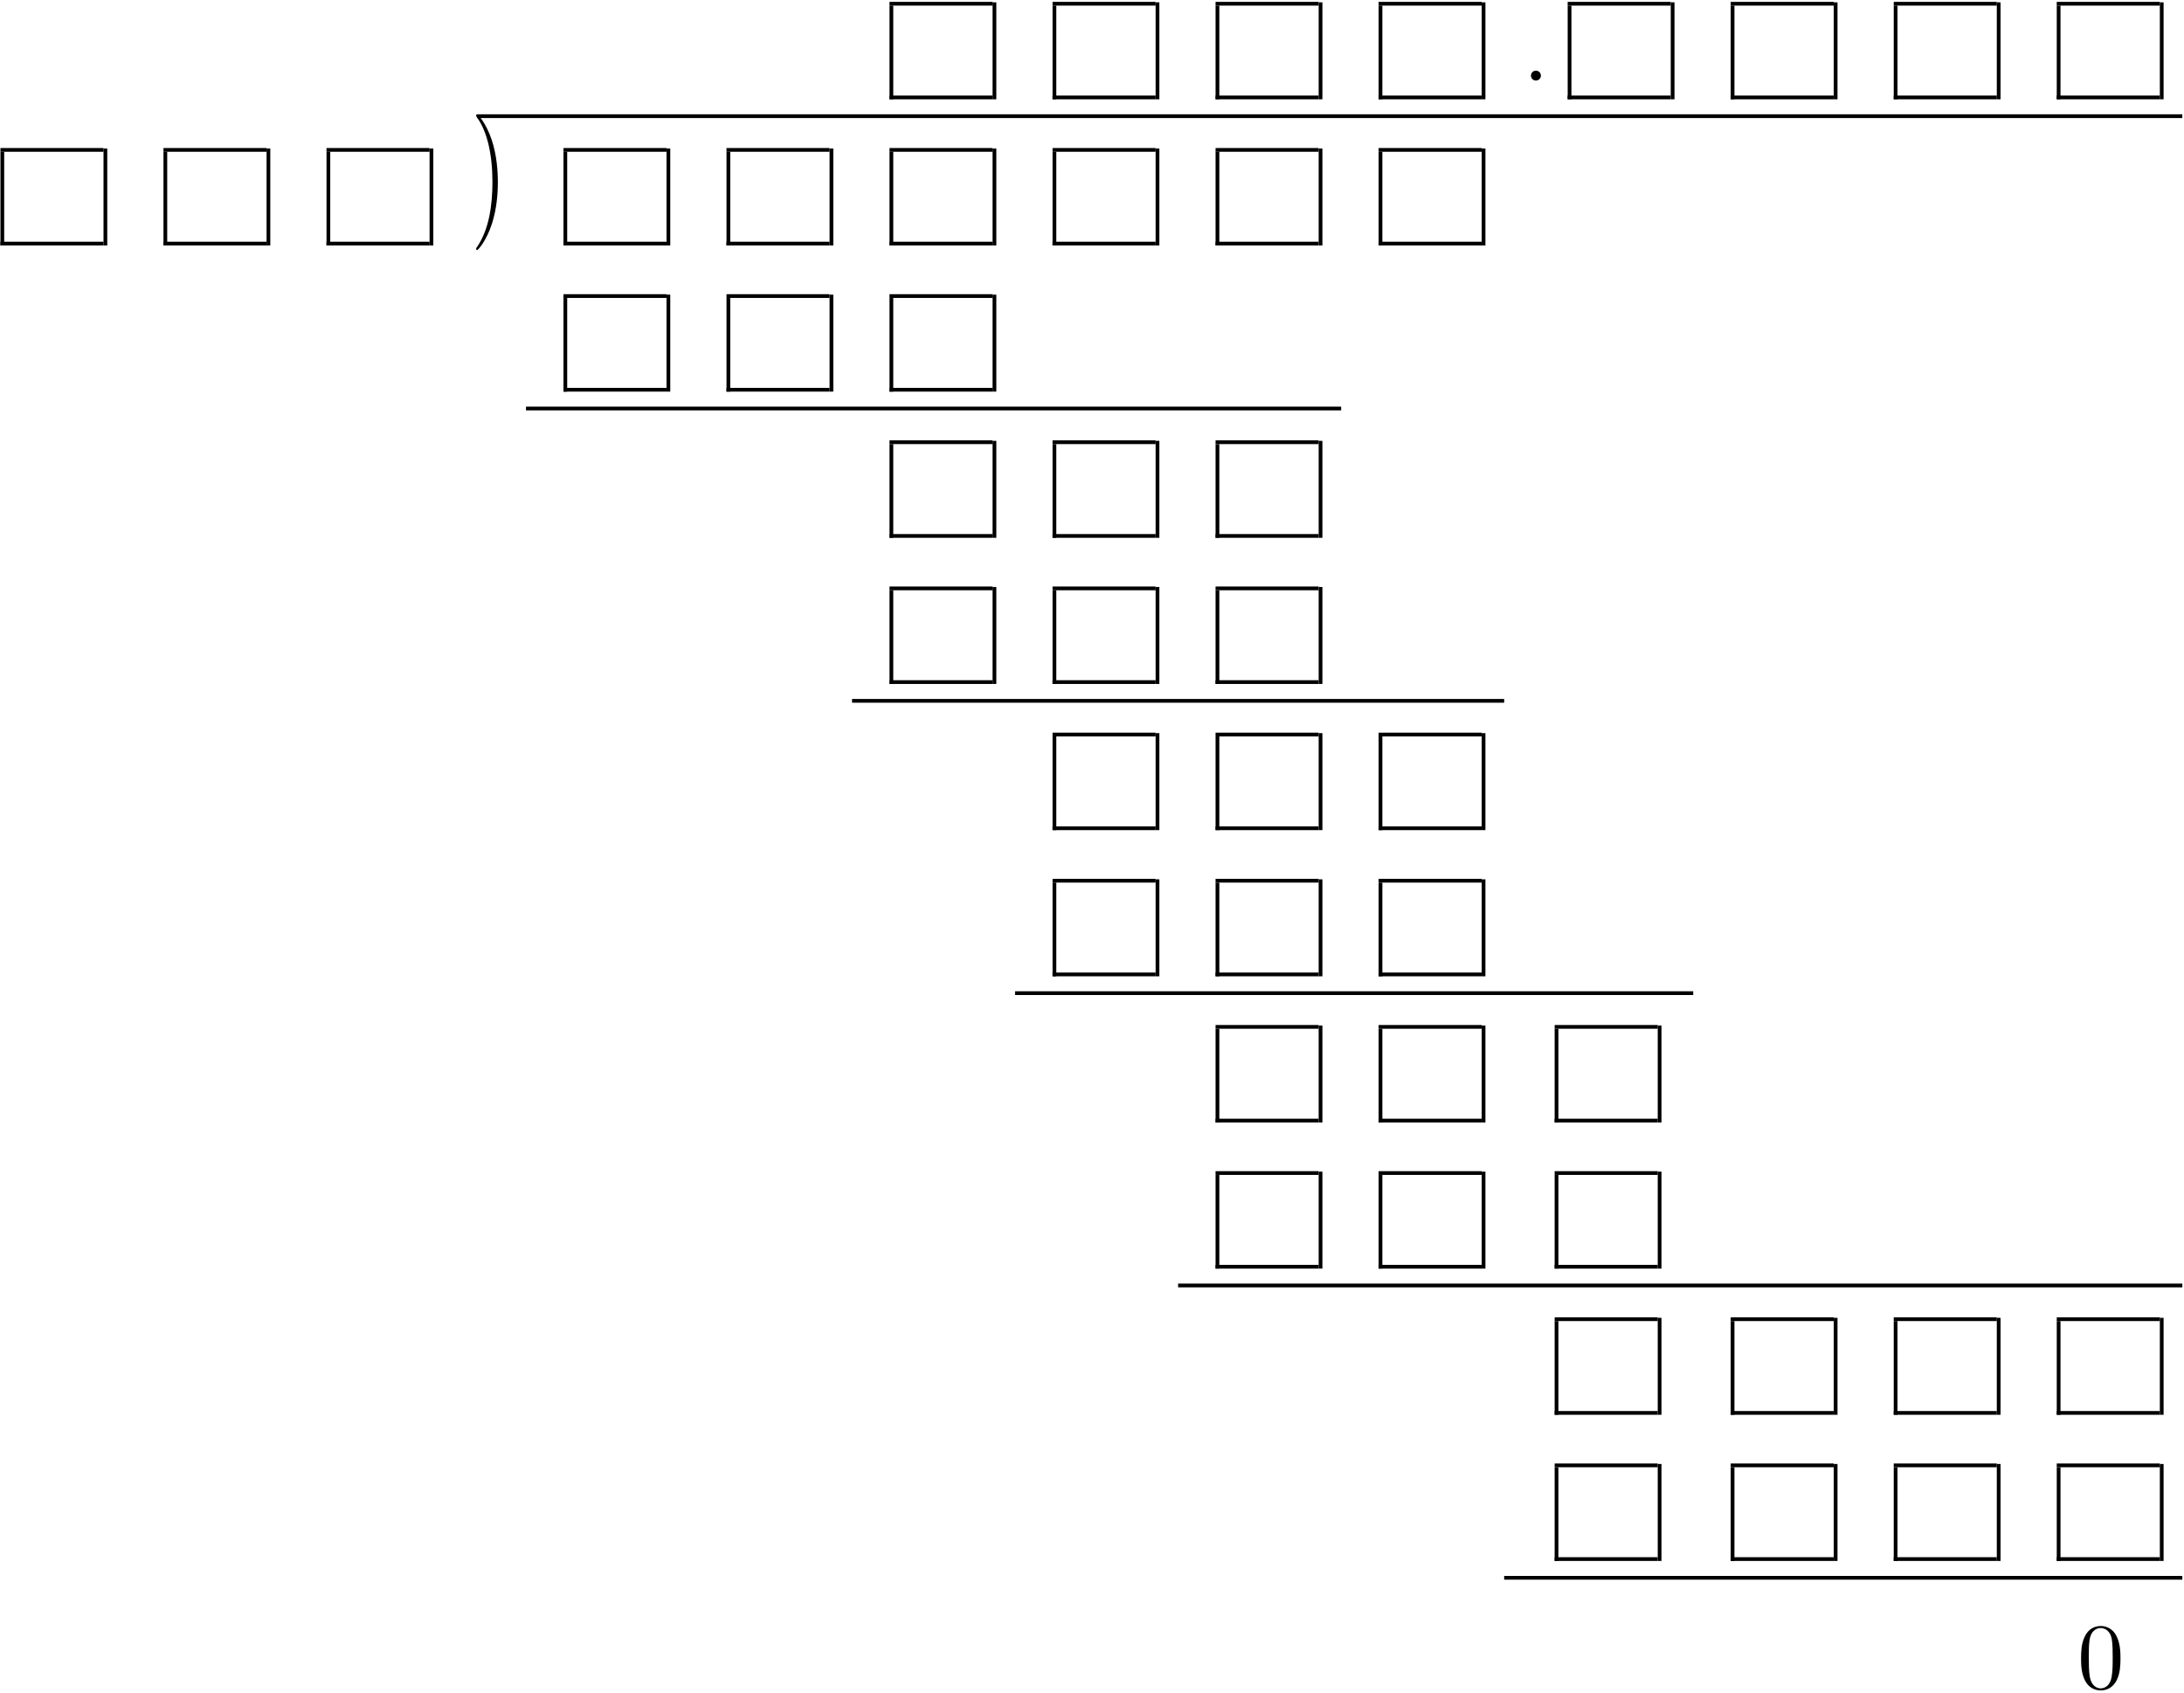 <?xml version="1.0" encoding="UTF-8" standalone="no"?>
<svg id="svg2" xmlns:rdf="http://www.w3.org/1999/02/22-rdf-syntax-ns#" xmlns="http://www.w3.org/2000/svg" height="648pt" width="836pt" version="1.1" xmlns:cc="http://creativecommons.org/ns#" xmlns:xlink="http://www.w3.org/1999/xlink" viewBox="0 0 836 648" xmlns:dc="http://purl.org/dc/elements/1.1/"><!--latexit:AAAOtXjavVd9bFNVFD9l3AKjj3UfjG8oroxN7Xzt1m3gwG3MwYQVWPdRto75+nrX
PfY+St/rZNSSG02IMf6hxihRVKgfCTERY4gYQ4yJxmjiPzBM9E/jX0b/EiOJYuLp
azfGKLWMyb15vfeed87v/s55553bF4rKkm7w/FXLoqLFZOnRWK/T0KIBpxY6QkVD
DzgnaEyXNPWQU4iJYxKuLluX9MY0zWCW83bHsuIq55bqrTW1Dz70sKu+Yfujuzqe
6D44MHh4JDw2Litqn1ONy/LUchu3YvWaQZ+/Lovb7xRlQdcHUDJOJ/VzJfbSsvKK
lZWr2HJmYyvZKraGrWXr2Qa2kW06t3bd+g0bNzk2P8AWsSK2mBFmZUvYUraMFfcZ
kiHTQV2Lx0TaS48ZI/aSkCCOR2JaXA3v0mQtFojGqKCEZNonppe9YcGgvYoWpoGQ
oFNZUumwIkRUaVQSBQNdPTBV94iNd3uCPn+bYcSkUNygesDn9+NcjbAVjGMVI6VF
fwVDNCKpCUMIxWUhlkyIt7RkscNs1XOGOeugoiiJZO6hLs/NYNARFNPcEw0ud0Oy
OKdqbV74OXh34pt/d69r2z14euddC7Gd5tDkcvMFklgALgVRana53XdHaeGYFURw
m5k184AtOH3nx/ou4KddcbsXxpfcDFRVTWB2BakannnV0/XM29R8tpHZWfnZbayk
3+fv1FTjaottx87HWtvace0TFIqDXzpOsXaMdspCRGelrKyqtQbMZrf3d2uqIGpX
Hu/cvSeQKYhUH8xMVDRP7enKAiPCfrNwou7efal9XVibOiQxXa2E2CQKfQdS+7tG
7GWzSlY4U69yCqd6bP7evn5EMSukPyqIFGvxwJhkUHsRq2x3A4IGDqUOdQ1kdcyi
GPRg+VvNKrTSogkIQhg0ECEOClBQwcC5DALo2IfADTxEUTYMCZTFcCaZ9ykkoRht
46hFUUNA6Tj+RnA1lJWquE5j6qa1iLvIeMXQ0gFb+O/5c/w1/hv+A/4X/sYdsRIm
RprLJI6hjC2NjpQ8v9p//T+tFBwNGLtplZezAaPQbHKVkHvUlKS9EDP2E8dfu+bf
3rMlUc2n+F+R/1n+R/5L9ECd+EN87yDteQPR0/gqWj1l+quYDFSMcALlitmTZlSH
TUkM95BNvpkoJ3HmBk92HjStx/F+CLGOoZ0n+yyG0CqNkEuHn6Nzu4Yb+7SOaOpU
oSRZINo05yFwzfBJ86+Dhlk+TPtzL5jTPJNz8O8Ws3leiLOjdDPahXpfB/XgnUHP
nxeC2ZPm851fXuTyXsAs1md0EtCInLwzaEHzTVbxrXLkefr/X755FjTfGu9ztjXM
Ky65MrKp4D2b7lM2qma/lyrlnuX7rfUl375h83wRs9l5e/565uRvCO9HoHaWRwba
hLLnTKbCO2AHXmn/PbhWpnqetAmhvj6fv2d3u93SyTuwA6u8YqOjkfRHjCEplK2r
art46e+tL9Af8PCUjqSOpI/vDvzasC+ugmyram3PTFBFi74T3YendrnP3x3H/xYy
vXmml4Hl5Bn8lvH599JJGm7LfnzBUiiFStgENUjMC9uhBUaQoIyBOQEn4UV4GV6B
V+EUvA6n4S04Ayl4Fz6Ej+BjuACfwKfwGVyCz+EL+Bouw8/wG/wO1+GGhVjKLRWW
dZYai9tSb/FamoiXtJCdpJW0kw7SSbpJPxkmYaIQjRwlx8nT5FnyHHmJnCZvk/fJ
eXKBXCRfkW/Jd+Qn8if5x1psLbNWWCuta6wbrZuttVbe6rE2WBu5as7F1XNeroXb
ye3i9nLdXD83xB3mKBfhotwkd4J7hjvFvZmJ0CJLNmY63NK48/8CBgF6ng==
-->
 <defs id="defs4">
  <g id="g6">
   <symbol id="glyph0-1" overflow="visible">
    <path id="path12" d="m6.891-1.906c0-1.031-0.859-1.891-1.906-1.891-1.047 0-1.906 0.859-1.906 1.891 0 1.047 0.859 1.906 1.906 1.906 1.047 0 1.906-0.859 1.906-1.906z"/>
   </symbol>
   <symbol id="glyph0-2" overflow="visible">
    <path id="path15" d="m10.359-8.969c0-2.797-0.39-7.125-2.359-11.187-2.156-4.406-5.234-6.735-5.594-6.735-0.219 0-0.359 0.141-0.359 0.36 0 0.109 0 0.172 0.672 0.812 3.516 3.563 5.562 9.266 5.562 16.75 0 6.141-1.328 12.453-5.766 16.969-0.469 0.422-0.469 0.5-0.469 0.609 0 0.219 0.141 0.359 0.359 0.359 0.359 0 3.578-2.438 5.703-7 1.828-3.938 2.25-7.922 2.25-10.938z"/>
   </symbol>
   <symbol id="glyph0-3" overflow="visible">
    <path id="path18" d="m16.5-11.469c0-2.875-0.188-5.75-1.438-8.39-1.656-3.453-4.593-4.016-6.093-4.016-2.156 0-4.766 0.922-6.25 4.266-1.141 2.468-1.313 5.265-1.313 8.14 0 2.688 0.141 5.907 1.609 8.641 1.531 2.906 4.156 3.609 5.906 3.609 1.937-0 4.672-0.75 6.25-4.156 1.14-2.469 1.328-5.266 1.328-8.094zm-7.578 11.469c-1.391 0-3.5-0.891-4.156-4.344-0.391-2.141-0.391-5.453-0.391-7.562 0-2.297 0-4.656 0.281-6.594 0.688-4.266 3.375-4.594 4.266-4.594 1.187 0 3.562 0.641 4.234 4.203 0.36 2 0.36 4.719 0.36 6.985 0 2.687 0 5.125-0.391 7.422-0.531 3.406-2.578 4.484-4.203 4.484z"/>
   </symbol>
  </g>
  <clipPath id="clip1">
   <path id="path21" d="m796 622h16v25.6h-16z"/>
  </clipPath>
 </defs>
 <g id="surface1">
  <path id="path24" d="m-0 0v9.963" transform="matrix(3.6 0 0 -3.6 341.21 38.012)" stroke="#000" stroke-miterlimit="10" stroke-width=".398" fill="none"/>
  <path id="path26" d="m0-0h10.958" transform="matrix(3.6 0 0 -3.6 340.49 37.296)" stroke="#000" stroke-miterlimit="10" stroke-width=".398" fill="none"/>
  <path id="path28" d="m0-0h10.958" transform="matrix(3.6 0 0 -3.6 340.49 1.429)" stroke="#000" stroke-miterlimit="10" stroke-width=".398" fill="none"/>
  <path id="path30" d="m0 0v10.311" transform="matrix(3.6 0 0 -3.6 380.66 38.012)" stroke="#000" stroke-miterlimit="10" stroke-width=".398" fill="none"/>
  <path id="path32" d="m-0 0v9.963" transform="matrix(3.6 0 0 -3.6 403.62 38.012)" stroke="#000" stroke-miterlimit="10" stroke-width=".398" fill="none"/>
  <path id="path34" d="m0-0h10.958" transform="matrix(3.6 0 0 -3.6 402.9 37.296)" stroke="#000" stroke-miterlimit="10" stroke-width=".398" fill="none"/>
  <path id="path36" d="m0-0h10.958" transform="matrix(3.6 0 0 -3.6 402.9 1.429)" stroke="#000" stroke-miterlimit="10" stroke-width=".398" fill="none"/>
  <path id="path38" d="m0 0v10.311" transform="matrix(3.6 0 0 -3.6 443.07 38.012)" stroke="#000" stroke-miterlimit="10" stroke-width=".398" fill="none"/>
  <path id="path40" d="m0 0v9.963" transform="matrix(3.6 0 0 -3.6 466.02 38.012)" stroke="#000" stroke-miterlimit="10" stroke-width=".398" fill="none"/>
  <path id="path42" d="m0-0h10.959" transform="matrix(3.6 0 0 -3.6 465.3 37.296)" stroke="#000" stroke-miterlimit="10" stroke-width=".398" fill="none"/>
  <path id="path44" d="m0-0h10.959" transform="matrix(3.6 0 0 -3.6 465.3 1.429)" stroke="#000" stroke-miterlimit="10" stroke-width=".398" fill="none"/>
  <path id="path46" d="m0 0v10.311" transform="matrix(3.6 0 0 -3.6 505.48 38.012)" stroke="#000" stroke-miterlimit="10" stroke-width=".398" fill="none"/>
  <path id="path48" d="m0 0v9.963" transform="matrix(3.6 0 0 -3.6 528.43 38.012)" stroke="#000" stroke-miterlimit="10" stroke-width=".398" fill="none"/>
  <path id="path50" d="m0-0h10.959" transform="matrix(3.6 0 0 -3.6 527.71 37.296)" stroke="#000" stroke-miterlimit="10" stroke-width=".398" fill="none"/>
  <path id="path52" d="m0-0h10.959" transform="matrix(3.6 0 0 -3.6 527.71 1.429)" stroke="#000" stroke-miterlimit="10" stroke-width=".398" fill="none"/>
  <path id="path54" d="m0 0v10.311" transform="matrix(3.6 0 0 -3.6 567.88 38.012)" stroke="#000" stroke-miterlimit="10" stroke-width=".398" fill="none"/>
  <g id="g56">
   <use id="use58" y="30.84" x="582.944" xlink:href="#glyph0-1"/>
  </g>
  <path id="path60" d="m0 0v9.963" transform="matrix(3.6 0 0 -3.6 600.8 38.012)" stroke="#000" stroke-miterlimit="10" stroke-width=".398" fill="none"/>
  <path id="path62" d="m-0.001-0h10.96" transform="matrix(3.6 0 0 -3.6 600.08 37.296)" stroke="#000" stroke-miterlimit="10" stroke-width=".398" fill="none"/>
  <path id="path64" d="m-0.001-0h10.96" transform="matrix(3.6,0,0,-3.6,600.08,1.429)" stroke="#000" stroke-miterlimit="10" stroke-width=".398" fill="none"/>
  <path id="path66" d="m0 0v10.311" transform="matrix(3.6 0 0 -3.6 640.25 38.012)" stroke="#000" stroke-miterlimit="10" stroke-width=".398" fill="none"/>
  <path id="path68" d="m0 0v9.963" transform="matrix(3.6 0 0 -3.6 663.2 38.012)" stroke="#000" stroke-miterlimit="10" stroke-width=".398" fill="none"/>
  <path id="path70" d="m-0-0h10.959" transform="matrix(3.6 0 0 -3.6 662.49 37.296)" stroke="#000" stroke-miterlimit="10" stroke-width=".398" fill="none"/>
  <path id="path72" d="m-0-0h10.959" transform="matrix(3.6 0 0 -3.6 662.49 1.429)" stroke="#000" stroke-miterlimit="10" stroke-width=".398" fill="none"/>
  <path id="path74" d="m0 0v10.311" transform="matrix(3.6 0 0 -3.6 702.65 38.012)" stroke="#000" stroke-miterlimit="10" stroke-width=".398" fill="none"/>
  <path id="path76" d="m0 0v9.963" transform="matrix(3.6 0 0 -3.6 725.61 38.012)" stroke="#000" stroke-miterlimit="10" stroke-width=".398" fill="none"/>
  <path id="path78" d="m-0-0h10.959" transform="matrix(3.6 0 0 -3.6 724.89 37.296)" stroke="#000" stroke-miterlimit="10" stroke-width=".398" fill="none"/>
  <path id="path80" d="m-0-0h10.959" transform="matrix(3.6 0 0 -3.6 724.89 1.429)" stroke="#000" stroke-miterlimit="10" stroke-width=".398" fill="none"/>
  <path id="path82" d="m0 0v10.311" transform="matrix(3.6 0 0 -3.6 765.06 38.012)" stroke="#000" stroke-miterlimit="10" stroke-width=".398" fill="none"/>
  <path id="path84" d="m0 0v9.963" transform="matrix(3.6 0 0 -3.6 788.01 38.012)" stroke="#000" stroke-miterlimit="10" stroke-width=".398" fill="none"/>
  <path id="path86" d="m-0-0h10.959" transform="matrix(3.6 0 0 -3.6 787.29 37.296)" stroke="#000" stroke-miterlimit="10" stroke-width=".398" fill="none"/>
  <path id="path88" d="m-0-0h10.959" transform="matrix(3.6 0 0 -3.6 787.29 1.429)" stroke="#000" stroke-miterlimit="10" stroke-width=".398" fill="none"/>
  <path id="path90" d="m0 0v10.311" transform="matrix(3.6 0 0 -3.6 827.47 38.012)" stroke="#000" stroke-miterlimit="10" stroke-width=".398" fill="none"/>
  <path id="path92" d="m182.69 44.469h652.66" stroke="#000" stroke-miterlimit="10" stroke-width="1.433" fill="none"/>
  <path id="path94" d="m0-0.001v9.963" transform="matrix(3.6 0 0 -3.6 .889 93.963)" stroke="#000" stroke-miterlimit="10" stroke-width=".398" fill="none"/>
  <path id="path96" d="m-0 0h10.959" transform="matrix(3.6 0 0 -3.6 .172 93.247)" stroke="#000" stroke-miterlimit="10" stroke-width=".398" fill="none"/>
  <path id="path98" d="m-0 0h10.959" transform="matrix(3.6 0 0 -3.6 .172 57.38)" stroke="#000" stroke-miterlimit="10" stroke-width=".398" fill="none"/>
  <path id="path100" d="m-0-0.001v10.312" transform="matrix(3.6 0 0 -3.6 40.341 93.963)" stroke="#000" stroke-miterlimit="10" stroke-width=".398" fill="none"/>
  <path id="path102" d="m-0.001-0.001v9.963" transform="matrix(3.6 0 0 -3.6 63.295 93.963)" stroke="#000" stroke-miterlimit="10" stroke-width=".398" fill="none"/>
  <path id="path104" d="m-0 0h10.959" transform="matrix(3.6 0 0 -3.6 62.575 93.247)" stroke="#000" stroke-miterlimit="10" stroke-width=".398" fill="none"/>
  <path id="path106" d="m-0 0h10.959" transform="matrix(3.6 0 0 -3.6 62.575 57.38)" stroke="#000" stroke-miterlimit="10" stroke-width=".398" fill="none"/>
  <path id="path108" d="m-0-0.001v10.312" transform="matrix(3.6 0 0 -3.6 102.75 93.963)" stroke="#000" stroke-miterlimit="10" stroke-width=".398" fill="none"/>
  <path id="path110" d="m-0-0.001v9.963" transform="matrix(3.6 0 0 -3.6 125.7 93.963)" stroke="#000" stroke-miterlimit="10" stroke-width=".398" fill="none"/>
  <path id="path112" d="m-0 0h10.959" transform="matrix(3.6 0 0 -3.6 124.98 93.247)" stroke="#000" stroke-miterlimit="10" stroke-width=".398" fill="none"/>
  <path id="path114" d="m-0 0h10.959" transform="matrix(3.6 0 0 -3.6 124.98 57.38)" stroke="#000" stroke-miterlimit="10" stroke-width=".398" fill="none"/>
  <path id="path116" d="m-0-0.001v10.312" transform="matrix(3.6 0 0 -3.6 165.15 93.963)" stroke="#000" stroke-miterlimit="10" stroke-width=".398" fill="none"/>
  <g id="g118" transform="matrix(1 0 0 1.45 0 -43.101)">
   <use id="use120" xlink:href="#glyph0-2" height="648" width="836" y="86.788" x="180.216"/>
  </g>
  <path id="path122" d="m-0-0.001v9.963" transform="matrix(3.6 0 0 -3.6 216.4 93.963)" stroke="#000" stroke-miterlimit="10" stroke-width=".398" fill="none"/>
  <path id="path124" d="m0 0h10.959" transform="matrix(3.6 0 0 -3.6 215.68 93.247)" stroke="#000" stroke-miterlimit="10" stroke-width=".398" fill="none"/>
  <path id="path126" d="m0 0h10.959" transform="matrix(3.6 0 0 -3.6 215.68 57.38)" stroke="#000" stroke-miterlimit="10" stroke-width=".398" fill="none"/>
  <path id="path128" d="m-0-0.001v10.312" transform="matrix(3.6 0 0 -3.6 255.85 93.963)" stroke="#000" stroke-miterlimit="10" stroke-width=".398" fill="none"/>
  <path id="path130" d="m-0-0.001v9.963" transform="matrix(3.6 0 0 -3.6 278.81 93.963)" stroke="#000" stroke-miterlimit="10" stroke-width=".398" fill="none"/>
  <path id="path132" d="m0 0h10.959" transform="matrix(3.6 0 0 -3.6 278.09 93.247)" stroke="#000" stroke-miterlimit="10" stroke-width=".398" fill="none"/>
  <path id="path134" d="m0 0h10.959" transform="matrix(3.6 0 0 -3.6 278.09 57.38)" stroke="#000" stroke-miterlimit="10" stroke-width=".398" fill="none"/>
  <path id="path136" d="m0-0.001v10.312" transform="matrix(3.6 0 0 -3.6 318.26 93.963)" stroke="#000" stroke-miterlimit="10" stroke-width=".398" fill="none"/>
  <path id="path138" d="m-0-0.001v9.963" transform="matrix(3.6 0 0 -3.6 341.21 93.963)" stroke="#000" stroke-miterlimit="10" stroke-width=".398" fill="none"/>
  <path id="path140" d="m0 0h10.958" transform="matrix(3.6 0 0 -3.6 340.49 93.247)" stroke="#000" stroke-miterlimit="10" stroke-width=".398" fill="none"/>
  <path id="path142" d="m0 0h10.958" transform="matrix(3.6 0 0 -3.6 340.49 57.38)" stroke="#000" stroke-miterlimit="10" stroke-width=".398" fill="none"/>
  <path id="path144" d="m0-0.001v10.312" transform="matrix(3.6 0 0 -3.6 380.66 93.963)" stroke="#000" stroke-miterlimit="10" stroke-width=".398" fill="none"/>
  <path id="path146" d="m-0-0.001v9.963" transform="matrix(3.6 0 0 -3.6 403.62 93.963)" stroke="#000" stroke-miterlimit="10" stroke-width=".398" fill="none"/>
  <path id="path148" d="m0 0h10.958" transform="matrix(3.6 0 0 -3.6 402.9 93.247)" stroke="#000" stroke-miterlimit="10" stroke-width=".398" fill="none"/>
  <path id="path150" d="m0 0h10.958" transform="matrix(3.6 0 0 -3.6 402.9 57.38)" stroke="#000" stroke-miterlimit="10" stroke-width=".398" fill="none"/>
  <path id="path152" d="m0-0.001v10.312" transform="matrix(3.6 0 0 -3.6 443.07 93.963)" stroke="#000" stroke-miterlimit="10" stroke-width=".398" fill="none"/>
  <path id="path154" d="m0-0.001v9.963" transform="matrix(3.6 0 0 -3.6 466.02 93.963)" stroke="#000" stroke-miterlimit="10" stroke-width=".398" fill="none"/>
  <path id="path156" d="m0 0h10.959" transform="matrix(3.6 0 0 -3.6 465.3 93.247)" stroke="#000" stroke-miterlimit="10" stroke-width=".398" fill="none"/>
  <path id="path158" d="m0 0h10.959" transform="matrix(3.6 0 0 -3.6 465.3 57.38)" stroke="#000" stroke-miterlimit="10" stroke-width=".398" fill="none"/>
  <path id="path160" d="m0-0.001v10.312" transform="matrix(3.6 0 0 -3.6 505.48 93.963)" stroke="#000" stroke-miterlimit="10" stroke-width=".398" fill="none"/>
  <path id="path162" d="m0-0.001v9.963" transform="matrix(3.6 0 0 -3.6 528.43 93.963)" stroke="#000" stroke-miterlimit="10" stroke-width=".398" fill="none"/>
  <path id="path164" d="m0 0h10.959" transform="matrix(3.6 0 0 -3.6 527.71 93.247)" stroke="#000" stroke-miterlimit="10" stroke-width=".398" fill="none"/>
  <path id="path166" d="m0 0h10.959" transform="matrix(3.6 0 0 -3.6 527.71 57.38)" stroke="#000" stroke-miterlimit="10" stroke-width=".398" fill="none"/>
  <path id="path168" d="m0-0.001v10.312" transform="matrix(3.6 0 0 -3.6 567.88 93.963)" stroke="#000" stroke-miterlimit="10" stroke-width=".398" fill="none"/>
  <path id="path170" d="m-0 0v9.963" transform="matrix(3.6 0 0 -3.6 216.4 149.91)" stroke="#000" stroke-miterlimit="10" stroke-width=".398" fill="none"/>
  <path id="path172" d="m0-0h10.959" transform="matrix(3.6 0 0 -3.6 215.68 149.19)" stroke="#000" stroke-miterlimit="10" stroke-width=".398" fill="none"/>
  <path id="path174" d="m0-0h10.959" transform="matrix(3.6 0 0 -3.6 215.68 113.33)" stroke="#000" stroke-miterlimit="10" stroke-width=".398" fill="none"/>
  <path id="path176" d="m-0 0v10.311" transform="matrix(3.6 0 0 -3.6 255.85 149.91)" stroke="#000" stroke-miterlimit="10" stroke-width=".398" fill="none"/>
  <path id="path178" d="m-0 0v9.963" transform="matrix(3.6 0 0 -3.6 278.81 149.91)" stroke="#000" stroke-miterlimit="10" stroke-width=".398" fill="none"/>
  <path id="path180" d="m0-0h10.959" transform="matrix(3.6 0 0 -3.6 278.09 149.19)" stroke="#000" stroke-miterlimit="10" stroke-width=".398" fill="none"/>
  <path id="path182" d="m0-0h10.959" transform="matrix(3.6 0 0 -3.6 278.09 113.33)" stroke="#000" stroke-miterlimit="10" stroke-width=".398" fill="none"/>
  <path id="path184" d="m0 0v10.311" transform="matrix(3.6 0 0 -3.6 318.26 149.91)" stroke="#000" stroke-miterlimit="10" stroke-width=".398" fill="none"/>
  <path id="path186" d="m-0 0v9.963" transform="matrix(3.6 0 0 -3.6 341.21 149.91)" stroke="#000" stroke-miterlimit="10" stroke-width=".398" fill="none"/>
  <path id="path188" d="m0-0h10.958" transform="matrix(3.6 0 0 -3.6 340.49 149.19)" stroke="#000" stroke-miterlimit="10" stroke-width=".398" fill="none"/>
  <path id="path190" d="m0-0h10.958" transform="matrix(3.6 0 0 -3.6 340.49 113.33)" stroke="#000" stroke-miterlimit="10" stroke-width=".398" fill="none"/>
  <path id="path192" d="m0 0v10.311" transform="matrix(3.6 0 0 -3.6 380.66 149.91)" stroke="#000" stroke-miterlimit="10" stroke-width=".398" fill="none"/>
  <path id="path194" d="m-0-0.001h86.675" transform="matrix(3.6 0 0 -3.6 201.34 156.37)" stroke="#000" stroke-miterlimit="10" stroke-width=".398" fill="none"/>
  <path id="path196" d="m-0-0v9.963" transform="matrix(3.6 0 0 -3.6 341.21 205.87)" stroke="#000" stroke-miterlimit="10" stroke-width=".398" fill="none"/>
  <path id="path198" d="m0 0h10.958" transform="matrix(3.6 0 0 -3.6 340.49 205.15)" stroke="#000" stroke-miterlimit="10" stroke-width=".398" fill="none"/>
  <path id="path200" d="m0 0h10.958" transform="matrix(3.6 0 0 -3.6 340.49 169.28)" stroke="#000" stroke-miterlimit="10" stroke-width=".398" fill="none"/>
  <path id="path202" d="m0-0v10.311" transform="matrix(3.6 0 0 -3.6 380.66 205.87)" stroke="#000" stroke-miterlimit="10" stroke-width=".398" fill="none"/>
  <path id="path204" d="m-0-0v9.963" transform="matrix(3.6 0 0 -3.6 403.62 205.87)" stroke="#000" stroke-miterlimit="10" stroke-width=".398" fill="none"/>
  <path id="path206" d="m0 0h10.958" transform="matrix(3.6 0 0 -3.6 402.9 205.15)" stroke="#000" stroke-miterlimit="10" stroke-width=".398" fill="none"/>
  <path id="path208" d="m0 0h10.958" transform="matrix(3.6 0 0 -3.6 402.9 169.28)" stroke="#000" stroke-miterlimit="10" stroke-width=".398" fill="none"/>
  <path id="path210" d="m0-0v10.311" transform="matrix(3.6 0 0 -3.6 443.07 205.87)" stroke="#000" stroke-miterlimit="10" stroke-width=".398" fill="none"/>
  <path id="path212" d="m0-0v9.963" transform="matrix(3.6 0 0 -3.6 466.02 205.87)" stroke="#000" stroke-miterlimit="10" stroke-width=".398" fill="none"/>
  <path id="path214" d="m0 0h10.959" transform="matrix(3.6 0 0 -3.6 465.3 205.15)" stroke="#000" stroke-miterlimit="10" stroke-width=".398" fill="none"/>
  <path id="path216" d="m0 0h10.959" transform="matrix(3.6 0 0 -3.6 465.3 169.28)" stroke="#000" stroke-miterlimit="10" stroke-width=".398" fill="none"/>
  <path id="path218" d="m0-0v10.311" transform="matrix(3.6 0 0 -3.6 505.48 205.87)" stroke="#000" stroke-miterlimit="10" stroke-width=".398" fill="none"/>
  <path id="path220" d="m-0 0v9.963" transform="matrix(3.6 0 0 -3.6 341.21 261.81)" stroke="#000" stroke-miterlimit="10" stroke-width=".398" fill="none"/>
  <path id="path222" d="m0-0h10.958" transform="matrix(3.6 0 0 -3.6 340.49 261.1)" stroke="#000" stroke-miterlimit="10" stroke-width=".398" fill="none"/>
  <path id="path224" d="m0-0h10.958" transform="matrix(3.6 0 0 -3.6 340.49 225.23)" stroke="#000" stroke-miterlimit="10" stroke-width=".398" fill="none"/>
  <path id="path226" d="m0 0v10.31" transform="matrix(3.6 0 0 -3.6 380.66 261.81)" stroke="#000" stroke-miterlimit="10" stroke-width=".398" fill="none"/>
  <path id="path228" d="m-0 0v9.963" transform="matrix(3.6 0 0 -3.6 403.62 261.81)" stroke="#000" stroke-miterlimit="10" stroke-width=".398" fill="none"/>
  <path id="path230" d="m0-0h10.958" transform="matrix(3.6 0 0 -3.6 402.9 261.1)" stroke="#000" stroke-miterlimit="10" stroke-width=".398" fill="none"/>
  <path id="path232" d="m0-0h10.958" transform="matrix(3.6 0 0 -3.6 402.9 225.23)" stroke="#000" stroke-miterlimit="10" stroke-width=".398" fill="none"/>
  <path id="path234" d="m0 0v10.31" transform="matrix(3.6 0 0 -3.6 443.07 261.81)" stroke="#000" stroke-miterlimit="10" stroke-width=".398" fill="none"/>
  <path id="path236" d="m0 0v9.963" transform="matrix(3.6 0 0 -3.6 466.02 261.81)" stroke="#000" stroke-miterlimit="10" stroke-width=".398" fill="none"/>
  <path id="path238" d="m0-0h10.959" transform="matrix(3.6 0 0 -3.6 465.3 261.1)" stroke="#000" stroke-miterlimit="10" stroke-width=".398" fill="none"/>
  <path id="path240" d="m0-0h10.959" transform="matrix(3.6 0 0 -3.6 465.3 225.23)" stroke="#000" stroke-miterlimit="10" stroke-width=".398" fill="none"/>
  <path id="path242" d="m0 0v10.31" transform="matrix(3.6 0 0 -3.6 505.48 261.81)" stroke="#000" stroke-miterlimit="10" stroke-width=".398" fill="none"/>
  <path id="path244" d="m-0-0.001h69.34" transform="matrix(3.6 0 0 -3.6 326.15 268.27)" stroke="#000" stroke-miterlimit="10" stroke-width=".398" fill="none"/>
  <path id="path246" d="m-0-0v9.963" transform="matrix(3.6 0 0 -3.6 403.62 317.76)" stroke="#000" stroke-miterlimit="10" stroke-width=".398" fill="none"/>
  <path id="path248" d="m0 0h10.958" transform="matrix(3.6 0 0 -3.6 402.9 317.05)" stroke="#000" stroke-miterlimit="10" stroke-width=".398" fill="none"/>
  <path id="path250" d="m0 0h10.958" transform="matrix(3.6 0 0 -3.6 402.9 281.18)" stroke="#000" stroke-miterlimit="10" stroke-width=".398" fill="none"/>
  <path id="path252" d="m0-0v10.311" transform="matrix(3.6 0 0 -3.6 443.07 317.76)" stroke="#000" stroke-miterlimit="10" stroke-width=".398" fill="none"/>
  <path id="path254" d="m0-0v9.963" transform="matrix(3.6 0 0 -3.6 466.02 317.76)" stroke="#000" stroke-miterlimit="10" stroke-width=".398" fill="none"/>
  <path id="path256" d="m0 0h10.959" transform="matrix(3.6 0 0 -3.6 465.3 317.05)" stroke="#000" stroke-miterlimit="10" stroke-width=".398" fill="none"/>
  <path id="path258" d="m0 0h10.959" transform="matrix(3.6 0 0 -3.6 465.3 281.18)" stroke="#000" stroke-miterlimit="10" stroke-width=".398" fill="none"/>
  <path id="path260" d="m0-0v10.311" transform="matrix(3.6 0 0 -3.6 505.48 317.76)" stroke="#000" stroke-miterlimit="10" stroke-width=".398" fill="none"/>
  <path id="path262" d="m0-0v9.963" transform="matrix(3.6 0 0 -3.6 528.43 317.76)" stroke="#000" stroke-miterlimit="10" stroke-width=".398" fill="none"/>
  <path id="path264" d="m0 0h10.959" transform="matrix(3.6 0 0 -3.6 527.71 317.05)" stroke="#000" stroke-miterlimit="10" stroke-width=".398" fill="none"/>
  <path id="path266" d="m0 0h10.959" transform="matrix(3.6 0 0 -3.6 527.71 281.18)" stroke="#000" stroke-miterlimit="10" stroke-width=".398" fill="none"/>
  <path id="path268" d="m0-0v10.311" transform="matrix(3.6 0 0 -3.6 567.88 317.76)" stroke="#000" stroke-miterlimit="10" stroke-width=".398" fill="none"/>
  <path id="path270" d="m-0 0v9.963" transform="matrix(3.6 0 0 -3.6 403.62 373.72)" stroke="#000" stroke-miterlimit="10" stroke-width=".398" fill="none"/>
  <path id="path272" d="m0-0h10.958" transform="matrix(3.6 0 0 -3.6 402.9 373)" stroke="#000" stroke-miterlimit="10" stroke-width=".398" fill="none"/>
  <path id="path274" d="m0-0h10.958" transform="matrix(3.6 0 0 -3.6 402.9 337.13)" stroke="#000" stroke-miterlimit="10" stroke-width=".398" fill="none"/>
  <path id="path276" d="m0 0v10.311" transform="matrix(3.6 0 0 -3.6 443.07 373.72)" stroke="#000" stroke-miterlimit="10" stroke-width=".398" fill="none"/>
  <path id="path278" d="m0 0v9.963" transform="matrix(3.6 0 0 -3.6 466.02 373.72)" stroke="#000" stroke-miterlimit="10" stroke-width=".398" fill="none"/>
  <path id="path280" d="m0-0h10.959" transform="matrix(3.6 0 0 -3.6 465.3 373)" stroke="#000" stroke-miterlimit="10" stroke-width=".398" fill="none"/>
  <path id="path282" d="m0-0h10.959" transform="matrix(3.6 0 0 -3.6 465.3 337.13)" stroke="#000" stroke-miterlimit="10" stroke-width=".398" fill="none"/>
  <path id="path284" d="m0 0v10.311" transform="matrix(3.6 0 0 -3.6 505.48 373.72)" stroke="#000" stroke-miterlimit="10" stroke-width=".398" fill="none"/>
  <path id="path286" d="m0 0v9.963" transform="matrix(3.6 0 0 -3.6 528.43 373.72)" stroke="#000" stroke-miterlimit="10" stroke-width=".398" fill="none"/>
  <path id="path288" d="m0-0h10.959" transform="matrix(3.6 0 0 -3.6 527.71 373)" stroke="#000" stroke-miterlimit="10" stroke-width=".398" fill="none"/>
  <path id="path290" d="m0-0h10.959" transform="matrix(3.6 0 0 -3.6 527.71 337.13)" stroke="#000" stroke-miterlimit="10" stroke-width=".398" fill="none"/>
  <path id="path292" d="m0 0v10.311" transform="matrix(3.6 0 0 -3.6 567.88 373.72)" stroke="#000" stroke-miterlimit="10" stroke-width=".398" fill="none"/>
  <path id="path294" d="m-0-0h72.107" transform="matrix(3.6 0 0 -3.6 388.55 380.17)" stroke="#000" stroke-miterlimit="10" stroke-width=".398" fill="none"/>
  <path id="path296" d="m0-0v9.963" transform="matrix(3.6 0 0 -3.6 466.02 429.67)" stroke="#000" stroke-miterlimit="10" stroke-width=".398" fill="none"/>
  <path id="path298" d="m0 0h10.959" transform="matrix(3.6 0 0 -3.6 465.3 428.95)" stroke="#000" stroke-miterlimit="10" stroke-width=".398" fill="none"/>
  <path id="path300" d="m0 0h10.959" transform="matrix(3.6 0 0 -3.6 465.3 393.08)" stroke="#000" stroke-miterlimit="10" stroke-width=".398" fill="none"/>
  <path id="path302" d="m0-0v10.311" transform="matrix(3.6 0 0 -3.6 505.48 429.67)" stroke="#000" stroke-miterlimit="10" stroke-width=".398" fill="none"/>
  <path id="path304" d="m0-0v9.963" transform="matrix(3.6 0 0 -3.6 528.43 429.67)" stroke="#000" stroke-miterlimit="10" stroke-width=".398" fill="none"/>
  <path id="path306" d="m0 0h10.959" transform="matrix(3.6 0 0 -3.6 527.71 428.95)" stroke="#000" stroke-miterlimit="10" stroke-width=".398" fill="none"/>
  <path id="path308" d="m0 0h10.959" transform="matrix(3.6 0 0 -3.6 527.71 393.08)" stroke="#000" stroke-miterlimit="10" stroke-width=".398" fill="none"/>
  <path id="path310" d="m0-0v10.311" transform="matrix(3.6 0 0 -3.6 567.88 429.67)" stroke="#000" stroke-miterlimit="10" stroke-width=".398" fill="none"/>
  <path id="path312" d="m-0-0v9.963" transform="matrix(3.6 0 0 -3.6 595.81 429.67)" stroke="#000" stroke-miterlimit="10" stroke-width=".398" fill="none"/>
  <path id="path314" d="m-0 0h10.959" transform="matrix(3.6 0 0 -3.6 595.1 428.95)" stroke="#000" stroke-miterlimit="10" stroke-width=".398" fill="none"/>
  <path id="path316" d="m-0 0h10.959" transform="matrix(3.6 0 0 -3.6 595.1 393.08)" stroke="#000" stroke-miterlimit="10" stroke-width=".398" fill="none"/>
  <path id="path318" d="m-0-0v10.311" transform="matrix(3.6 0 0 -3.6 635.27 429.67)" stroke="#000" stroke-miterlimit="10" stroke-width=".398" fill="none"/>
  <path id="path320" d="m0 0v9.963" transform="matrix(3.6 0 0 -3.6 466.02 485.61)" stroke="#000" stroke-miterlimit="10" stroke-width=".398" fill="none"/>
  <path id="path322" d="m0-0h10.959" transform="matrix(3.6 0 0 -3.6 465.3 484.9)" stroke="#000" stroke-miterlimit="10" stroke-width=".398" fill="none"/>
  <path id="path324" d="m0-0h10.959" transform="matrix(3.6 0 0 -3.6 465.3 449.03)" stroke="#000" stroke-miterlimit="10" stroke-width=".398" fill="none"/>
  <path id="path326" d="m0 0v10.311" transform="matrix(3.6 0 0 -3.6 505.48 485.61)" stroke="#000" stroke-miterlimit="10" stroke-width=".398" fill="none"/>
  <path id="path328" d="m0 0v9.963" transform="matrix(3.6 0 0 -3.6 528.43 485.61)" stroke="#000" stroke-miterlimit="10" stroke-width=".398" fill="none"/>
  <path id="path330" d="m0-0h10.959" transform="matrix(3.6 0 0 -3.6 527.71 484.9)" stroke="#000" stroke-miterlimit="10" stroke-width=".398" fill="none"/>
  <path id="path332" d="m0-0h10.959" transform="matrix(3.6 0 0 -3.6 527.71 449.03)" stroke="#000" stroke-miterlimit="10" stroke-width=".398" fill="none"/>
  <path id="path334" d="m0 0v10.311" transform="matrix(3.6 0 0 -3.6 567.88 485.61)" stroke="#000" stroke-miterlimit="10" stroke-width=".398" fill="none"/>
  <path id="path336" d="m-0 0v9.963" transform="matrix(3.6 0 0 -3.6 595.81 485.61)" stroke="#000" stroke-miterlimit="10" stroke-width=".398" fill="none"/>
  <path id="path338" d="m-0-0h10.959" transform="matrix(3.6 0 0 -3.6 595.1 484.9)" stroke="#000" stroke-miterlimit="10" stroke-width=".398" fill="none"/>
  <path id="path340" d="m-0-0h10.959" transform="matrix(3.6 0 0 -3.6 595.1 449.03)" stroke="#000" stroke-miterlimit="10" stroke-width=".398" fill="none"/>
  <path id="path342" d="m-0 0v10.311" transform="matrix(3.6 0 0 -3.6 635.27 485.61)" stroke="#000" stroke-miterlimit="10" stroke-width=".398" fill="none"/>
  <path id="path344" d="m-0-0h106.78" transform="matrix(3.6 0 0 -3.6 450.96 492.07)" stroke="#000" stroke-miterlimit="10" stroke-width=".398" fill="none"/>
  <path id="path346" d="m-0-0v9.963" transform="matrix(3.6 0 0 -3.6 595.81 541.57)" stroke="#000" stroke-miterlimit="10" stroke-width=".398" fill="none"/>
  <path id="path348" d="m-0 0h10.959" transform="matrix(3.6 0 0 -3.6 595.1 540.85)" stroke="#000" stroke-miterlimit="10" stroke-width=".398" fill="none"/>
  <path id="path350" d="m-0 0.001h10.959" transform="matrix(3.6 0 0 -3.6 595.1 504.98)" stroke="#000" stroke-miterlimit="10" stroke-width=".398" fill="none"/>
  <path id="path352" d="m-0-0v10.311" transform="matrix(3.6 0 0 -3.6 635.27 541.57)" stroke="#000" stroke-miterlimit="10" stroke-width=".398" fill="none"/>
  <path id="path354" d="m0-0v9.963" transform="matrix(3.6 0 0 -3.6 663.2 541.57)" stroke="#000" stroke-miterlimit="10" stroke-width=".398" fill="none"/>
  <path id="path356" d="m-0 0h10.959" transform="matrix(3.6 0 0 -3.6 662.49 540.85)" stroke="#000" stroke-miterlimit="10" stroke-width=".398" fill="none"/>
  <path id="path358" d="m-0 0.001h10.959" transform="matrix(3.6 0 0 -3.6 662.49 504.98)" stroke="#000" stroke-miterlimit="10" stroke-width=".398" fill="none"/>
  <path id="path360" d="m0-0v10.311" transform="matrix(3.6 0 0 -3.6 702.65 541.57)" stroke="#000" stroke-miterlimit="10" stroke-width=".398" fill="none"/>
  <path id="path362" d="m0-0v9.963" transform="matrix(3.6 0 0 -3.6 725.61 541.57)" stroke="#000" stroke-miterlimit="10" stroke-width=".398" fill="none"/>
  <path id="path364" d="m-0 0h10.959" transform="matrix(3.6 0 0 -3.6 724.89 540.85)" stroke="#000" stroke-miterlimit="10" stroke-width=".398" fill="none"/>
  <path id="path366" d="m-0 0.001h10.959" transform="matrix(3.6 0 0 -3.6 724.89 504.98)" stroke="#000" stroke-miterlimit="10" stroke-width=".398" fill="none"/>
  <path id="path368" d="m0-0v10.311" transform="matrix(3.6 0 0 -3.6 765.06 541.57)" stroke="#000" stroke-miterlimit="10" stroke-width=".398" fill="none"/>
  <path id="path370" d="m0-0v9.963" transform="matrix(3.6 0 0 -3.6 788.01 541.57)" stroke="#000" stroke-miterlimit="10" stroke-width=".398" fill="none"/>
  <path id="path372" d="m-0 0h10.959" transform="matrix(3.6 0 0 -3.6 787.29 540.85)" stroke="#000" stroke-miterlimit="10" stroke-width=".398" fill="none"/>
  <path id="path374" d="m-0 0.001h10.959" transform="matrix(3.6 0 0 -3.6 787.29 504.98)" stroke="#000" stroke-miterlimit="10" stroke-width=".398" fill="none"/>
  <path id="path376" d="m0-0v10.311" transform="matrix(3.6 0 0 -3.6 827.47 541.57)" stroke="#000" stroke-miterlimit="10" stroke-width=".398" fill="none"/>
  <path id="path378" d="m-0 0v9.963" transform="matrix(3.6 0 0 -3.6 595.81 597.52)" stroke="#000" stroke-miterlimit="10" stroke-width=".398" fill="none"/>
  <path id="path380" d="m-0-0h10.959" transform="matrix(3.6 0 0 -3.6 595.1 596.8)" stroke="#000" stroke-miterlimit="10" stroke-width=".398" fill="none"/>
  <path id="path382" d="m-0-0h10.959" transform="matrix(3.6 0 0 -3.6 595.1 560.93)" stroke="#000" stroke-miterlimit="10" stroke-width=".398" fill="none"/>
  <path id="path384" d="m-0 0v10.311" transform="matrix(3.6 0 0 -3.6 635.27 597.52)" stroke="#000" stroke-miterlimit="10" stroke-width=".398" fill="none"/>
  <path id="path386" d="m0 0v9.963" transform="matrix(3.6 0 0 -3.6 663.2 597.52)" stroke="#000" stroke-miterlimit="10" stroke-width=".398" fill="none"/>
  <path id="path388" d="m-0-0h10.959" transform="matrix(3.6 0 0 -3.6 662.49 596.8)" stroke="#000" stroke-miterlimit="10" stroke-width=".398" fill="none"/>
  <path id="path390" d="m-0-0h10.959" transform="matrix(3.6 0 0 -3.6 662.49 560.93)" stroke="#000" stroke-miterlimit="10" stroke-width=".398" fill="none"/>
  <path id="path392" d="m0 0v10.311" transform="matrix(3.6 0 0 -3.6 702.65 597.52)" stroke="#000" stroke-miterlimit="10" stroke-width=".398" fill="none"/>
  <path id="path394" d="m0 0v9.963" transform="matrix(3.6 0 0 -3.6 725.61 597.52)" stroke="#000" stroke-miterlimit="10" stroke-width=".398" fill="none"/>
  <path id="path396" d="m-0-0h10.959" transform="matrix(3.6 0 0 -3.6 724.89 596.8)" stroke="#000" stroke-miterlimit="10" stroke-width=".398" fill="none"/>
  <path id="path398" d="m-0-0h10.959" transform="matrix(3.6 0 0 -3.6 724.89 560.93)" stroke="#000" stroke-miterlimit="10" stroke-width=".398" fill="none"/>
  <path id="path400" d="m0 0v10.311" transform="matrix(3.6 0 0 -3.6 765.06 597.52)" stroke="#000" stroke-miterlimit="10" stroke-width=".398" fill="none"/>
  <path id="path402" d="m0 0v9.963" transform="matrix(3.6 0 0 -3.6 788.01 597.52)" stroke="#000" stroke-miterlimit="10" stroke-width=".398" fill="none"/>
  <path id="path404" d="m-0-0h10.959" transform="matrix(3.6 0 0 -3.6 787.29 596.8)" stroke="#000" stroke-miterlimit="10" stroke-width=".398" fill="none"/>
  <path id="path406" d="m-0-0h10.959" transform="matrix(3.6 0 0 -3.6 787.29 560.93)" stroke="#000" stroke-miterlimit="10" stroke-width=".398" fill="none"/>
  <path id="path408" d="m0 0v10.311" transform="matrix(3.6 0 0 -3.6 827.47 597.52)" stroke="#000" stroke-miterlimit="10" stroke-width=".398" fill="none"/>
  <path id="path410" d="m0-0h72.107" transform="matrix(3.6 0 0 -3.6 575.77 603.97)" stroke="#000" stroke-miterlimit="10" stroke-width=".398" fill="none"/>
  <g id="g412" clip-path="url(#clip1)">
   <g id="g414">
    <use id="use416" y="646.293" x="795.186" xlink:href="#glyph0-3"/>
   </g>
  </g>
 </g>
</svg>
